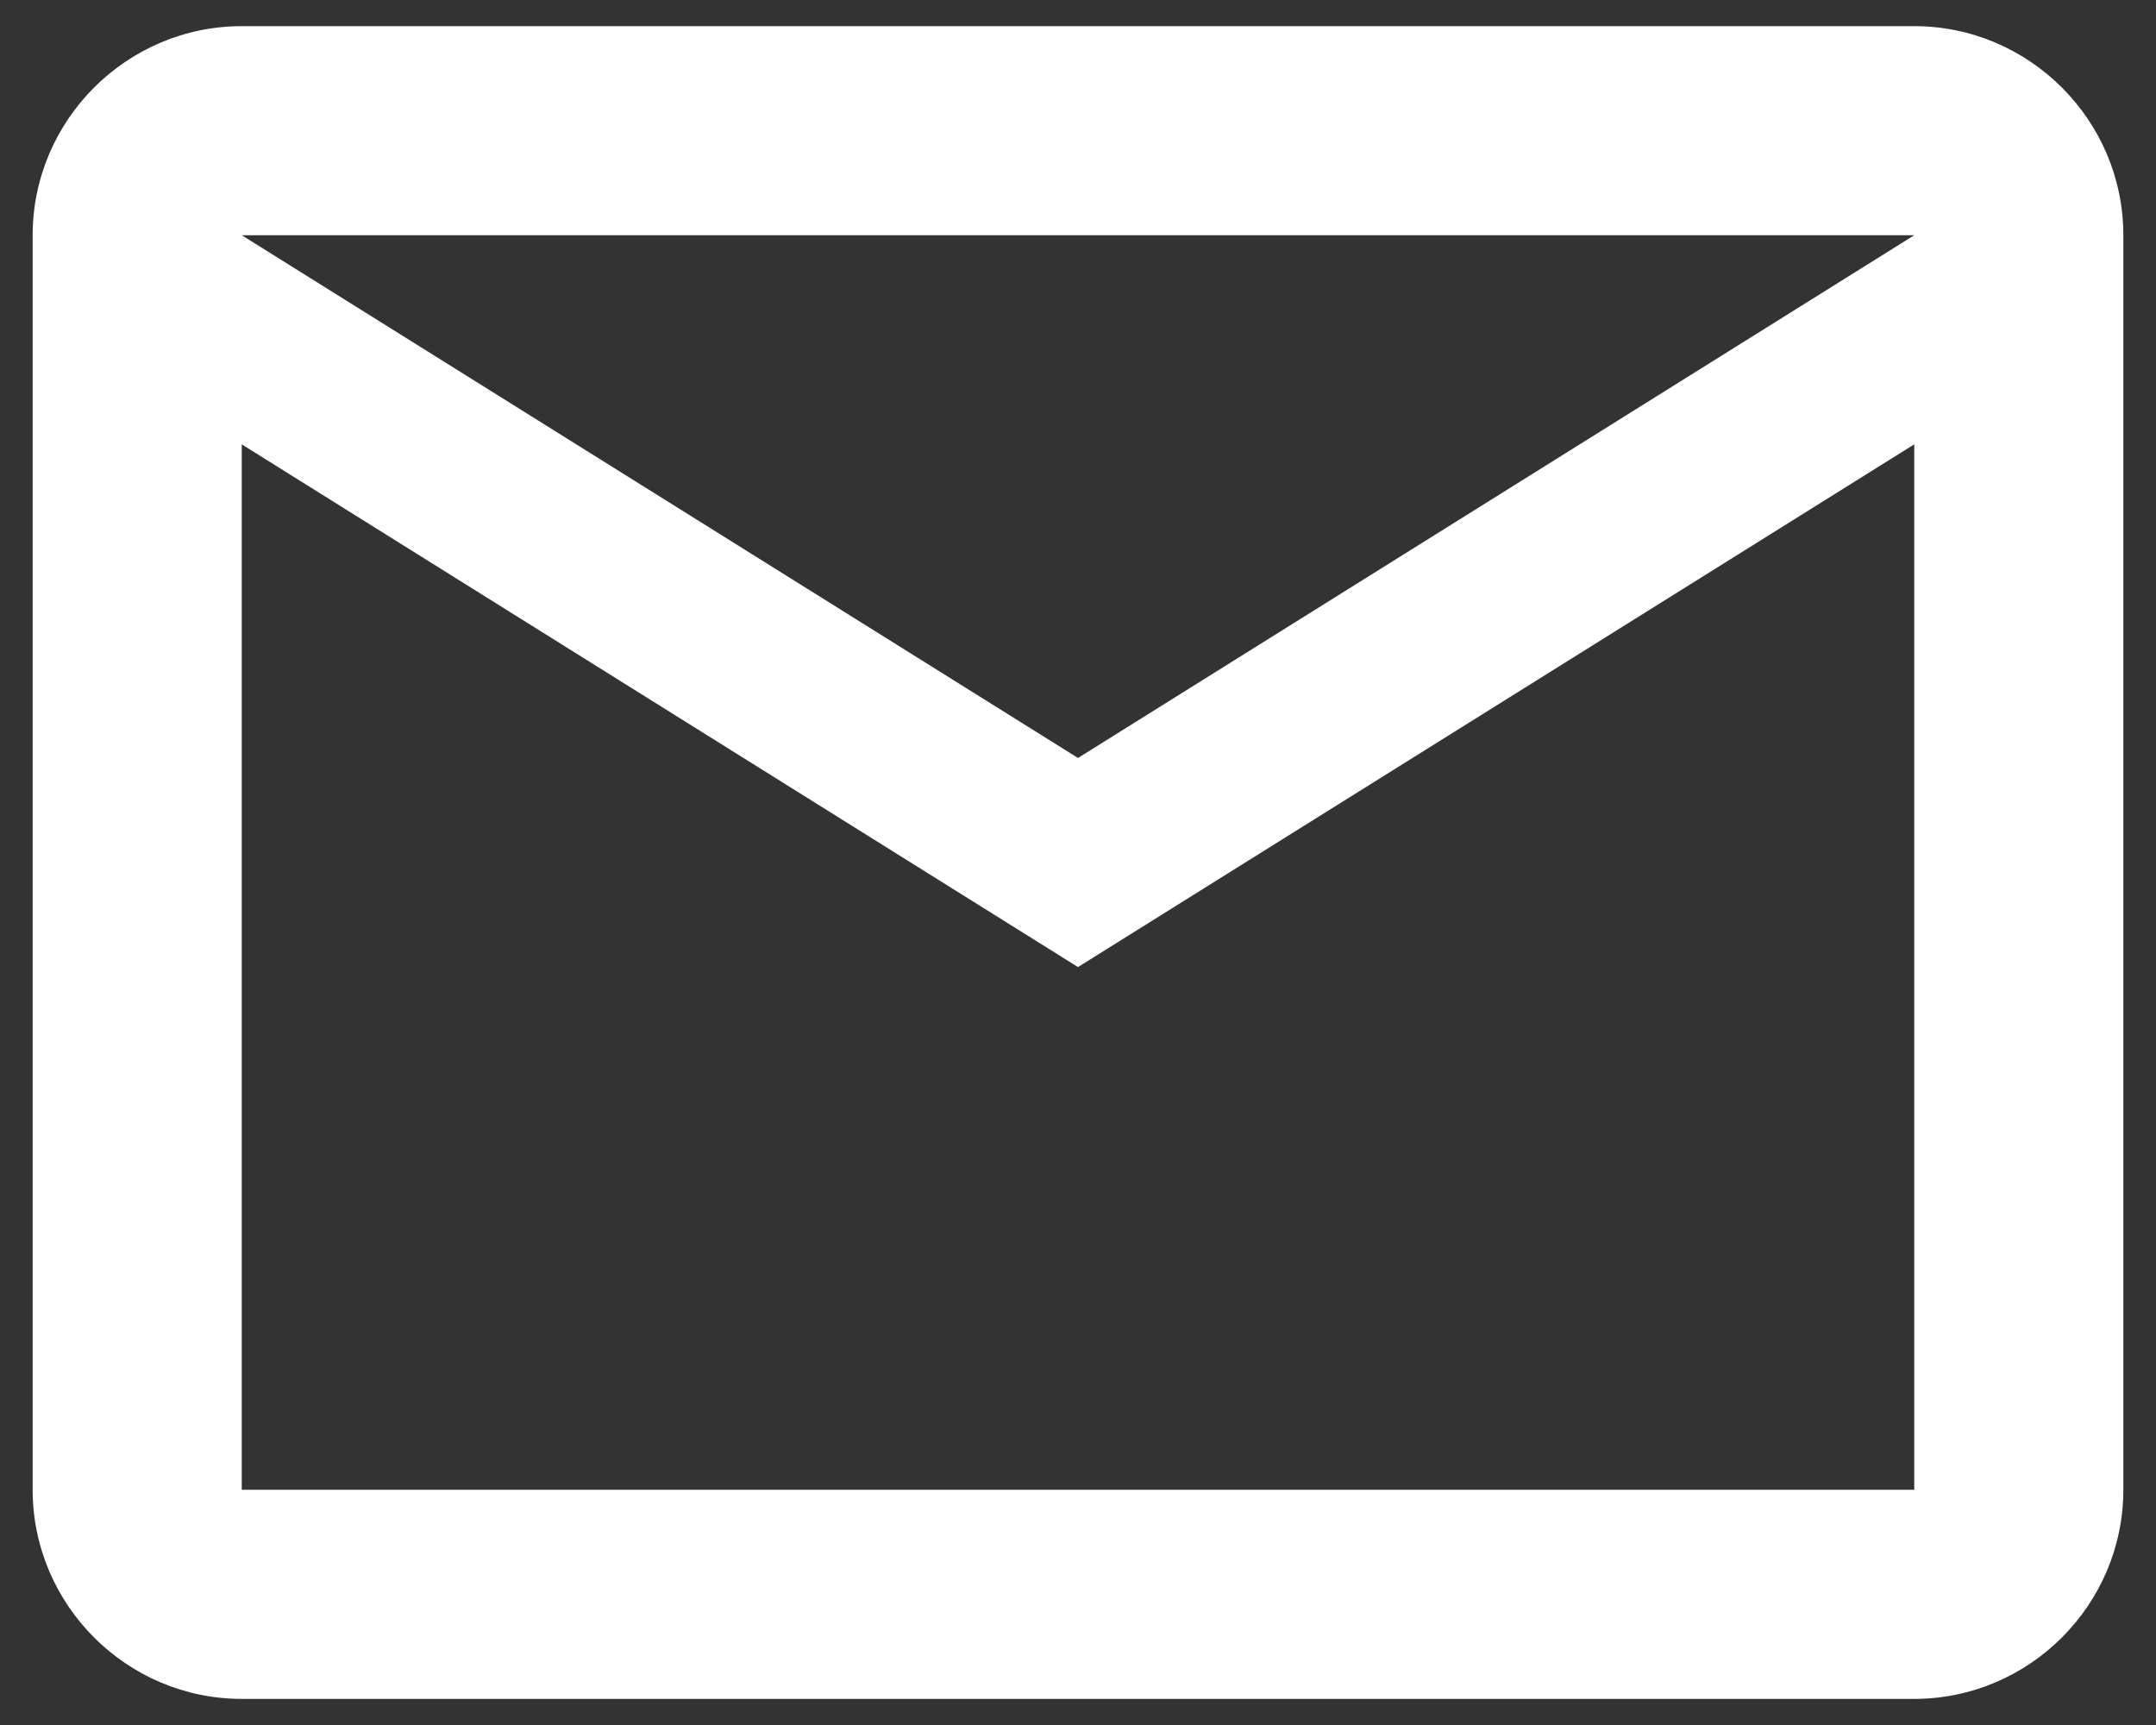 <svg width="55" height="44" viewBox="0 0 55 44" fill="none" xmlns="http://www.w3.org/2000/svg">
<rect x="0" y="0" width="55" height="44" fill="#333333" stroke="none"/>
<path d="M54.167 6C54.167 3.067 51.767 0.667 48.833 0.667H6.167C3.233 0.667 0.833 3.067 0.833 6V38C0.833 40.934 3.233 43.334 6.167 43.334H48.833C51.767 43.334 54.167 40.934 54.167 38V6ZM48.833 6L27.5 19.334L6.167 6H48.833ZM48.833 38H6.167V11.334L27.5 24.667L48.833 11.334V38Z" fill="white"/>
</svg>
